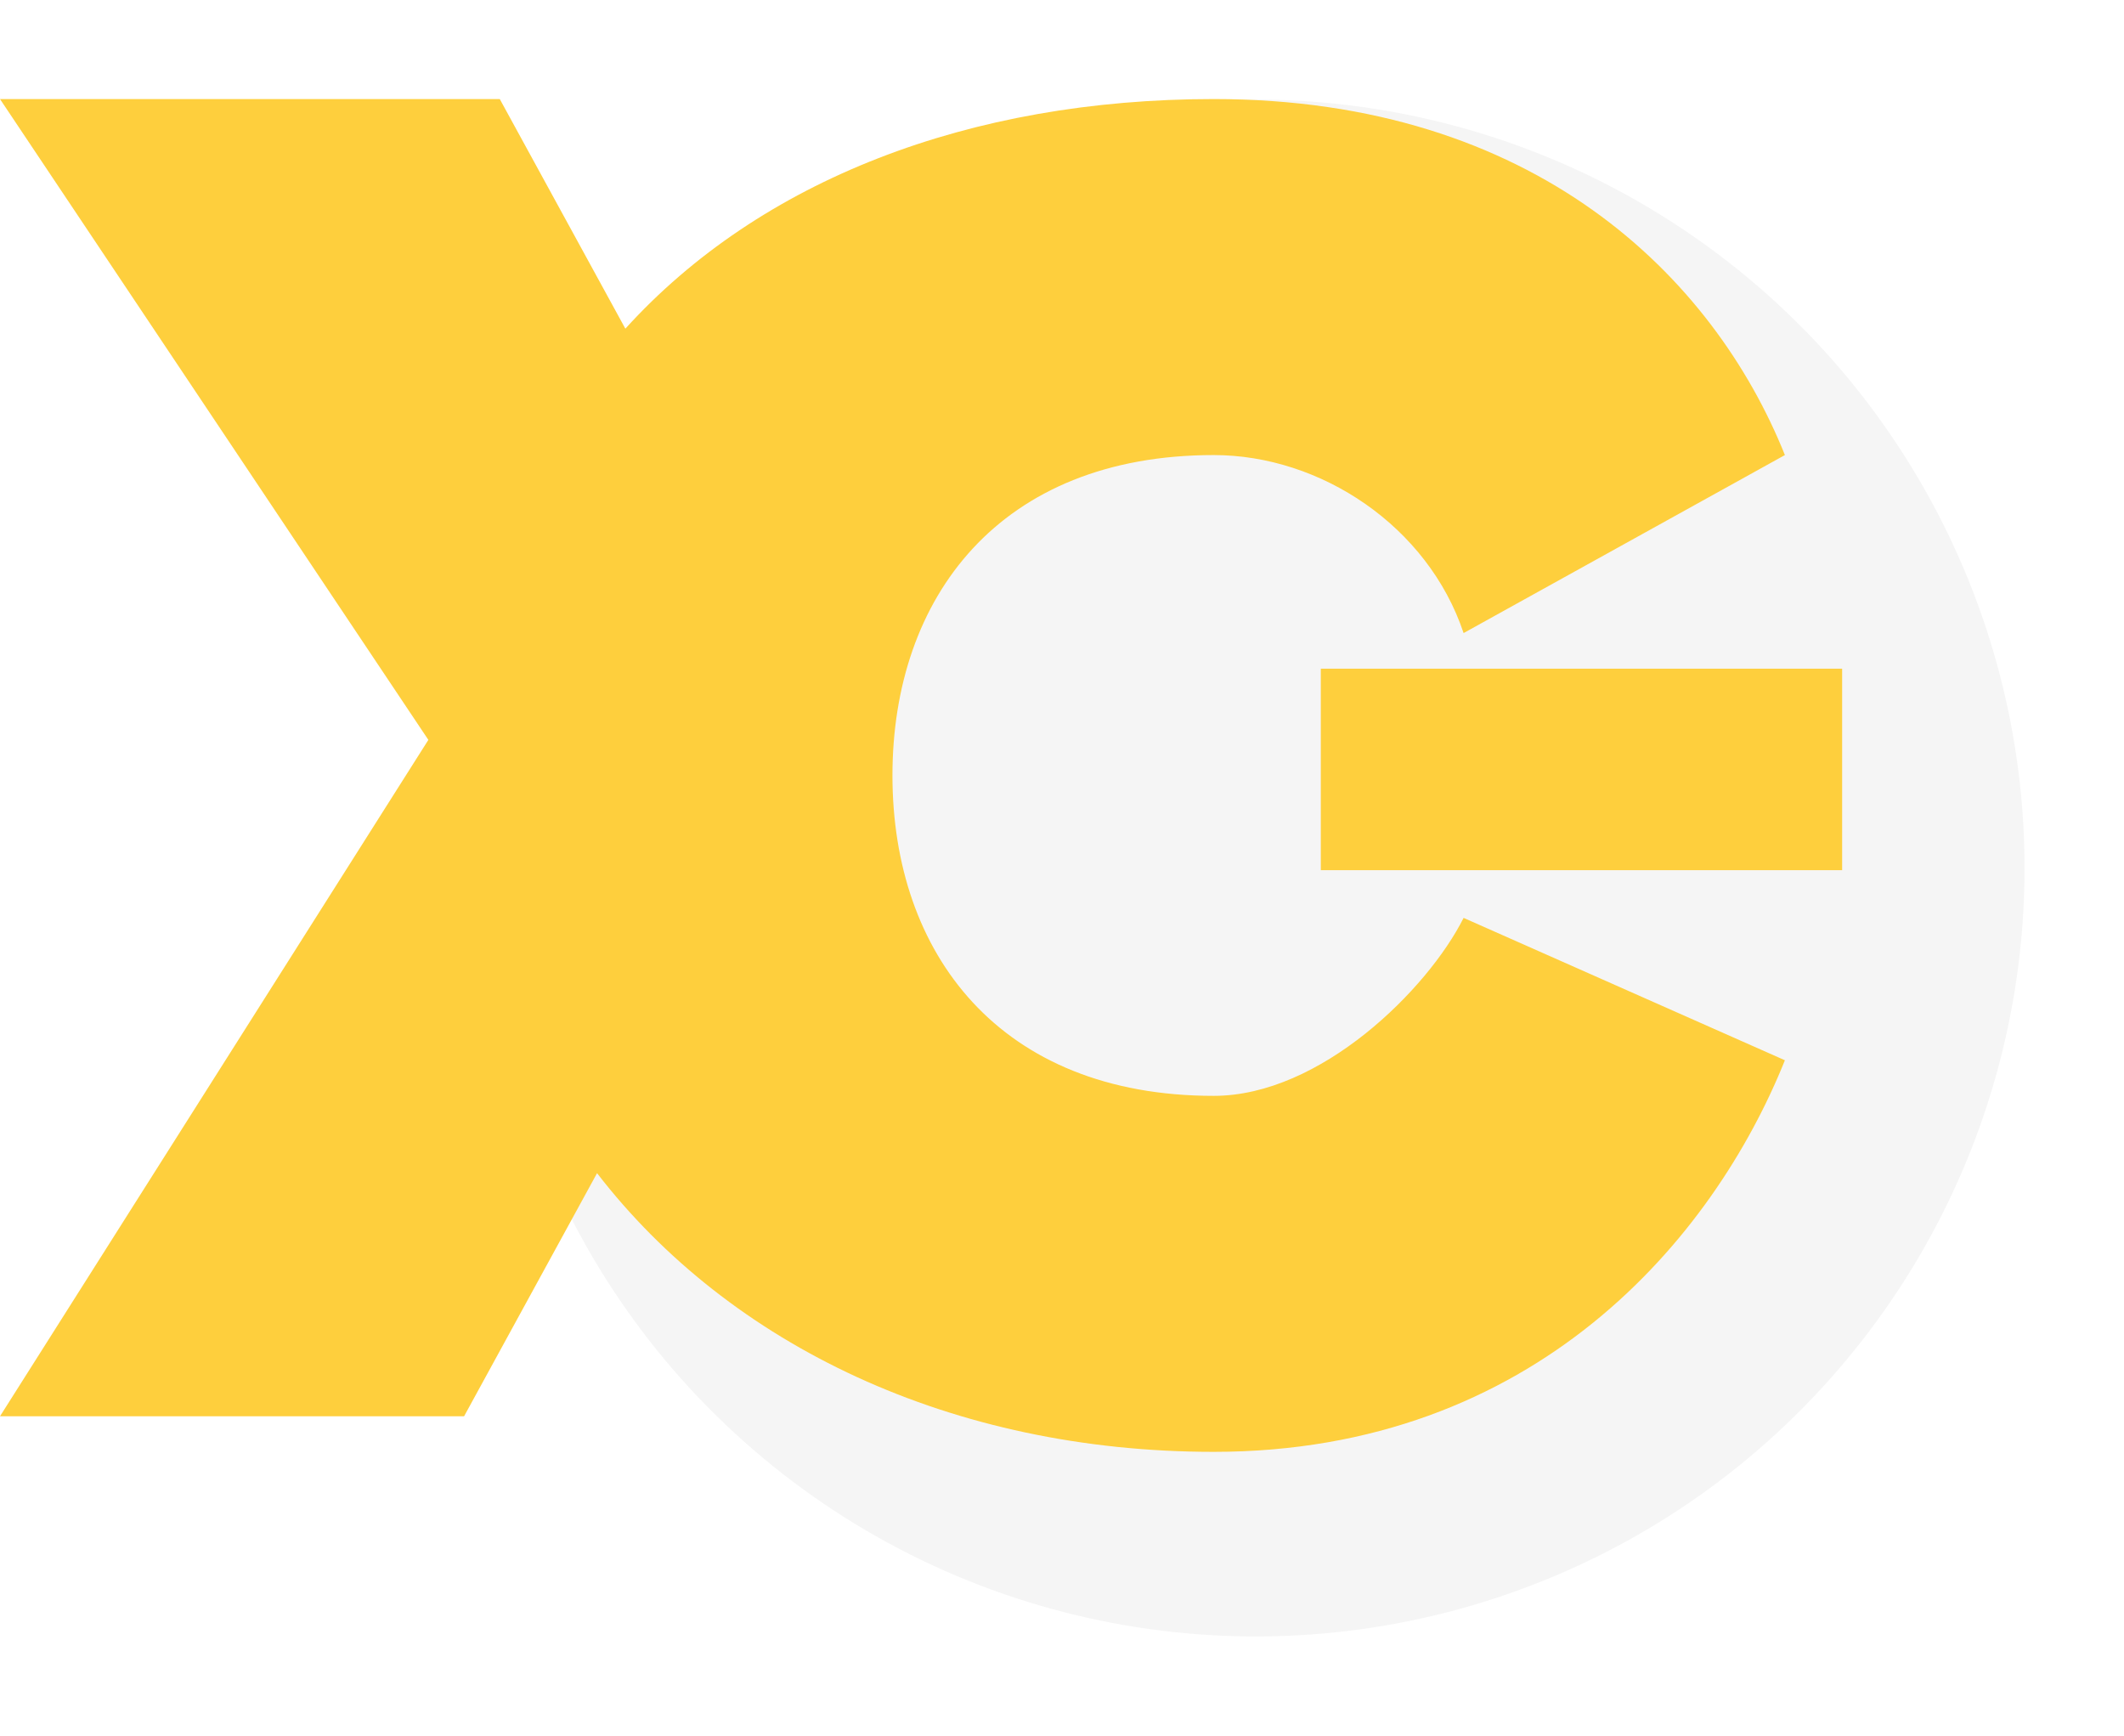<svg xmlns="http://www.w3.org/2000/svg" width="769.459" height="628.798" viewBox="0 0 769.459 628.798">
  <g id="Group_20" data-name="Group 20" transform="translate(-1322.875 -2737)">
    <ellipse id="Ellipse_3" data-name="Ellipse 3" cx="278.573" cy="278.338" rx="278.573" ry="278.338" transform="translate(1540.61 2737) rotate(8)" opacity="0.04"/>
    <path id="Union_1" data-name="Union 1" d="M216.294,389.052,168.124,477.11H0L155.181,232.115,0,0H181.054l45.494,83.166C275.423,29.309,351.255,0,439.7,0c116.379,0,181.04,64.475,206.913,128.95L530.218,193.425c-12.93-38.69-51.732-64.475-90.52-64.475-77.591,0-116.393,51.583-116.393,116.058s38.8,116.044,116.393,116.044c38.789,0,77.591-38.677,90.52-64.462L646.611,348.16C620.738,412.635,556.077,490,439.7,490,344.814,490,264.434,451.436,216.294,389.052ZM478.487,279.32v-73H667.352v73Z" transform="translate(1322.875 2772.88)" fill="#fecf3d"/>
  </g>
</svg>

